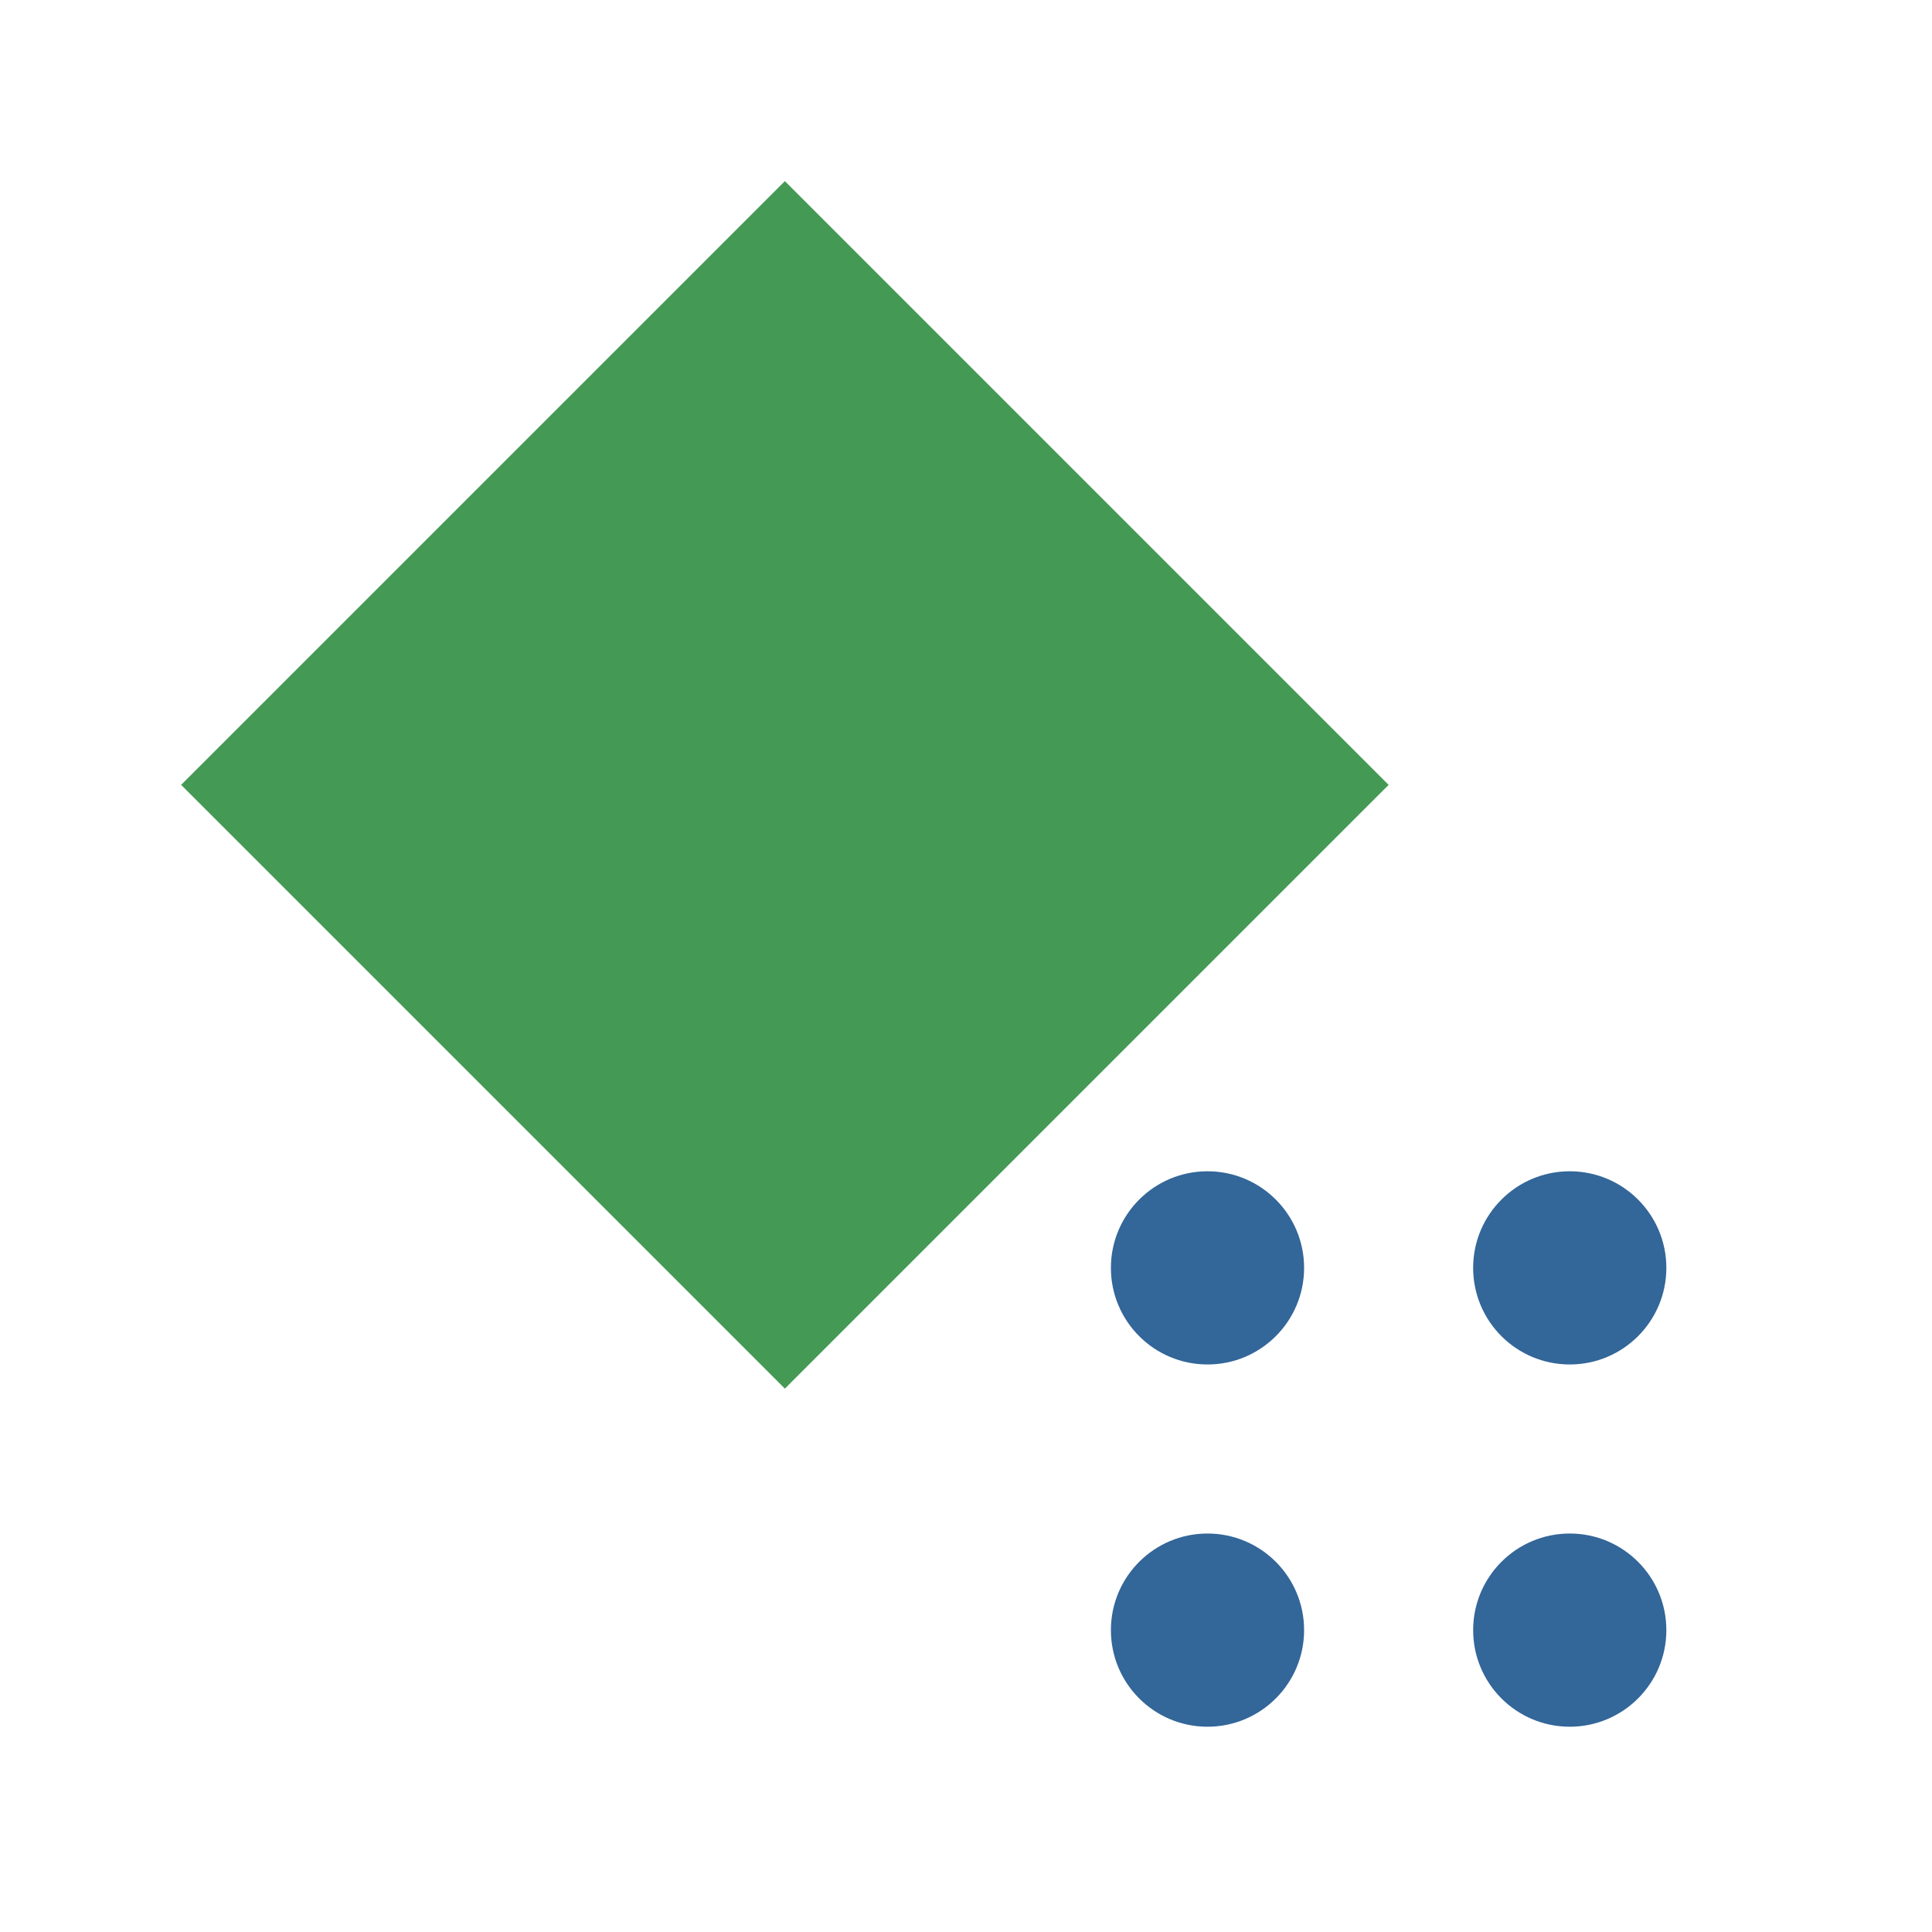   <svg viewBox="0 0 320 320" version="1.1" xmlns="http://www.w3.org/2000/svg" xmlns:xlink="http://www.w3.org/1999/xlink">
  <!-- reusable icon elements -->
  <defs>
    <!-- napkin shape of the Brunch logo -->
    <polygon id="pegjs-brunch-napkin" points="0,-100 100,0 0,100 -100,0" fill="#495" />
    <!-- PEG.js peg icon -->
    <circle cx="0" cy="0" r="16" id="pegjs-brunch-peg" fill="#369" />
  </defs>
  <!-- canvas background -->
  <rect x="0" y="0" width="100%" height="100%" fill="#fff" />
  <!-- Brunch icon -->
  <use xlink:href="#pegjs-brunch-napkin" x="130" y="130" />
  <!-- PEG.js grid of pegs -->
  <g>
    <!-- top-left peg -->
    <use xlink:href="#pegjs-brunch-peg" x="260" y="210" />
    <!-- top-right peg -->
    <use xlink:href="#pegjs-brunch-peg" x="200" y="210" />
    <!-- top-left peg -->
    <use xlink:href="#pegjs-brunch-peg" x="260" y="270" />
    <!-- top-right peg -->
    <use xlink:href="#pegjs-brunch-peg" x="200" y="270" />
  </g>
</svg>
